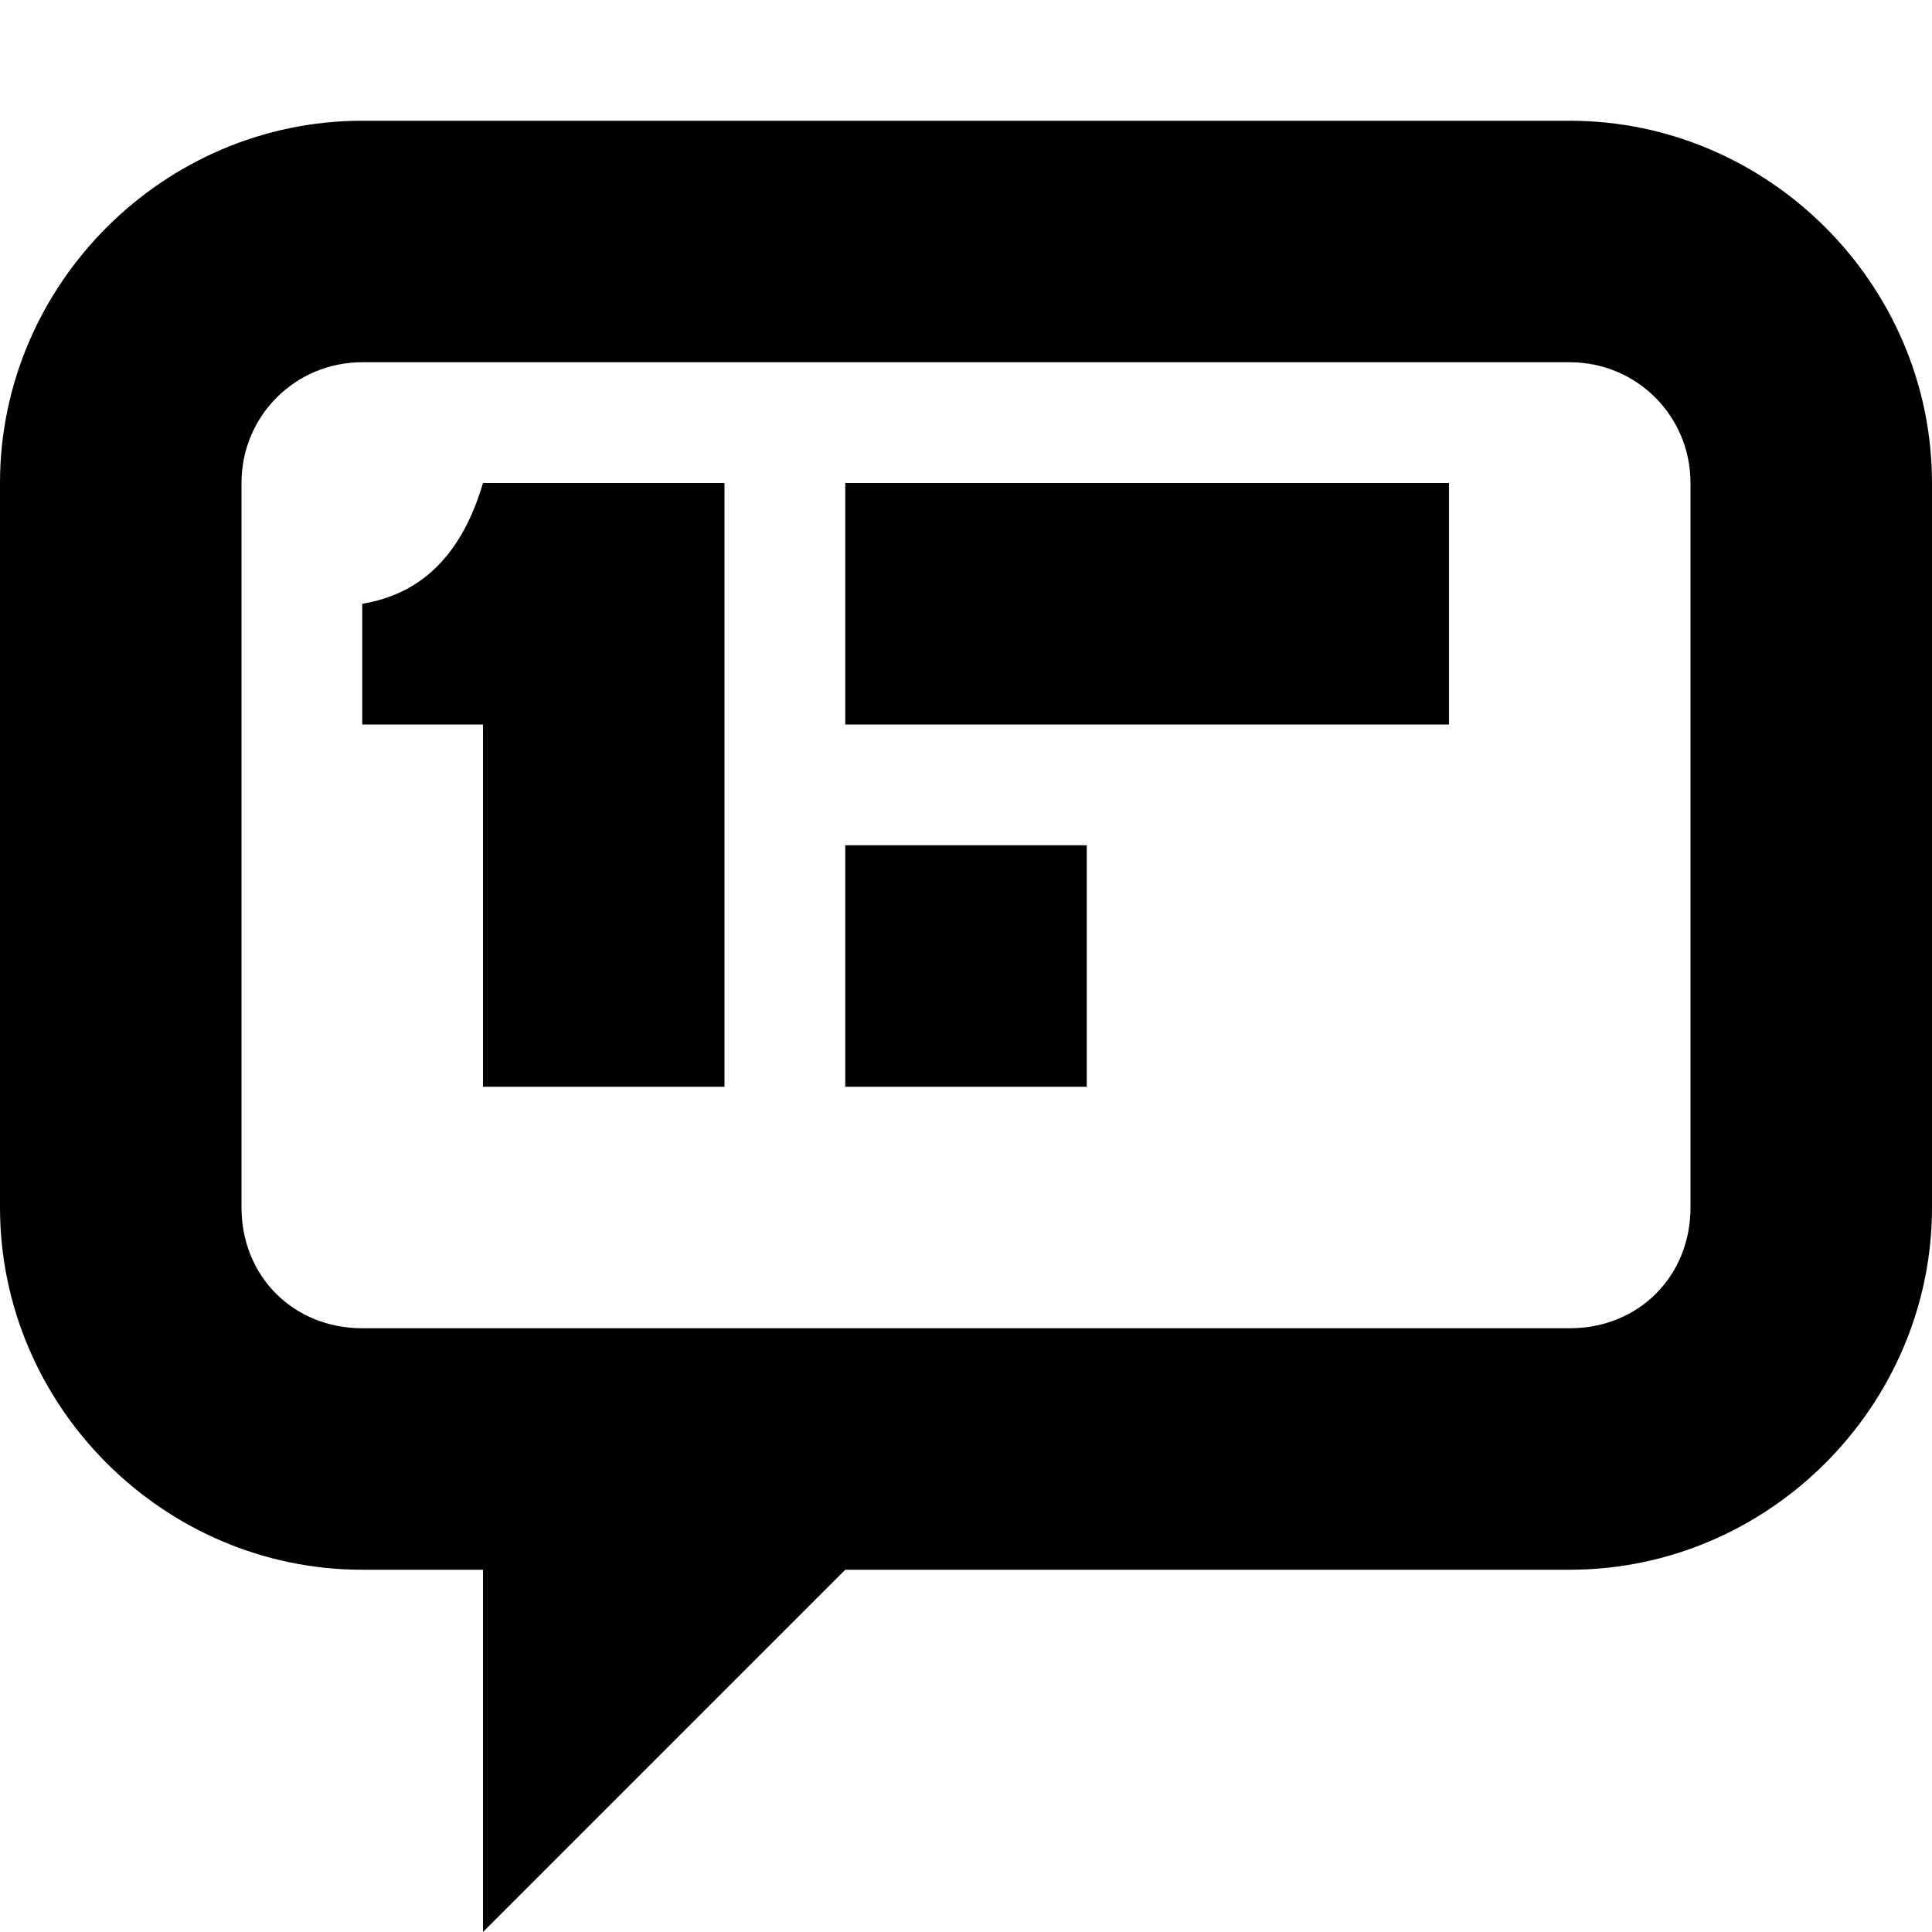 <svg xmlns="http://www.w3.org/2000/svg" width="16" height="16"><path d="M3 1C1.355 1 0 2.355 0 4v6c0 1.645 1.355 3 3 3h1v3l3-3h6c1.645 0 3-1.355 3-3V4c0-1.645-1.355-3-3-3H3zm0 2h10c.555 0 1 .445 1 1v6c0 .57-.43 1-1 1H3c-.57 0-1-.43-1-1V4c0-.555.445-1 1-1zm1 1c-.18.61-.523.922-1 1v1h1v3h2V4H4zm3 0v2h5V4H7zm0 3v2h2V7H7z"/></svg>